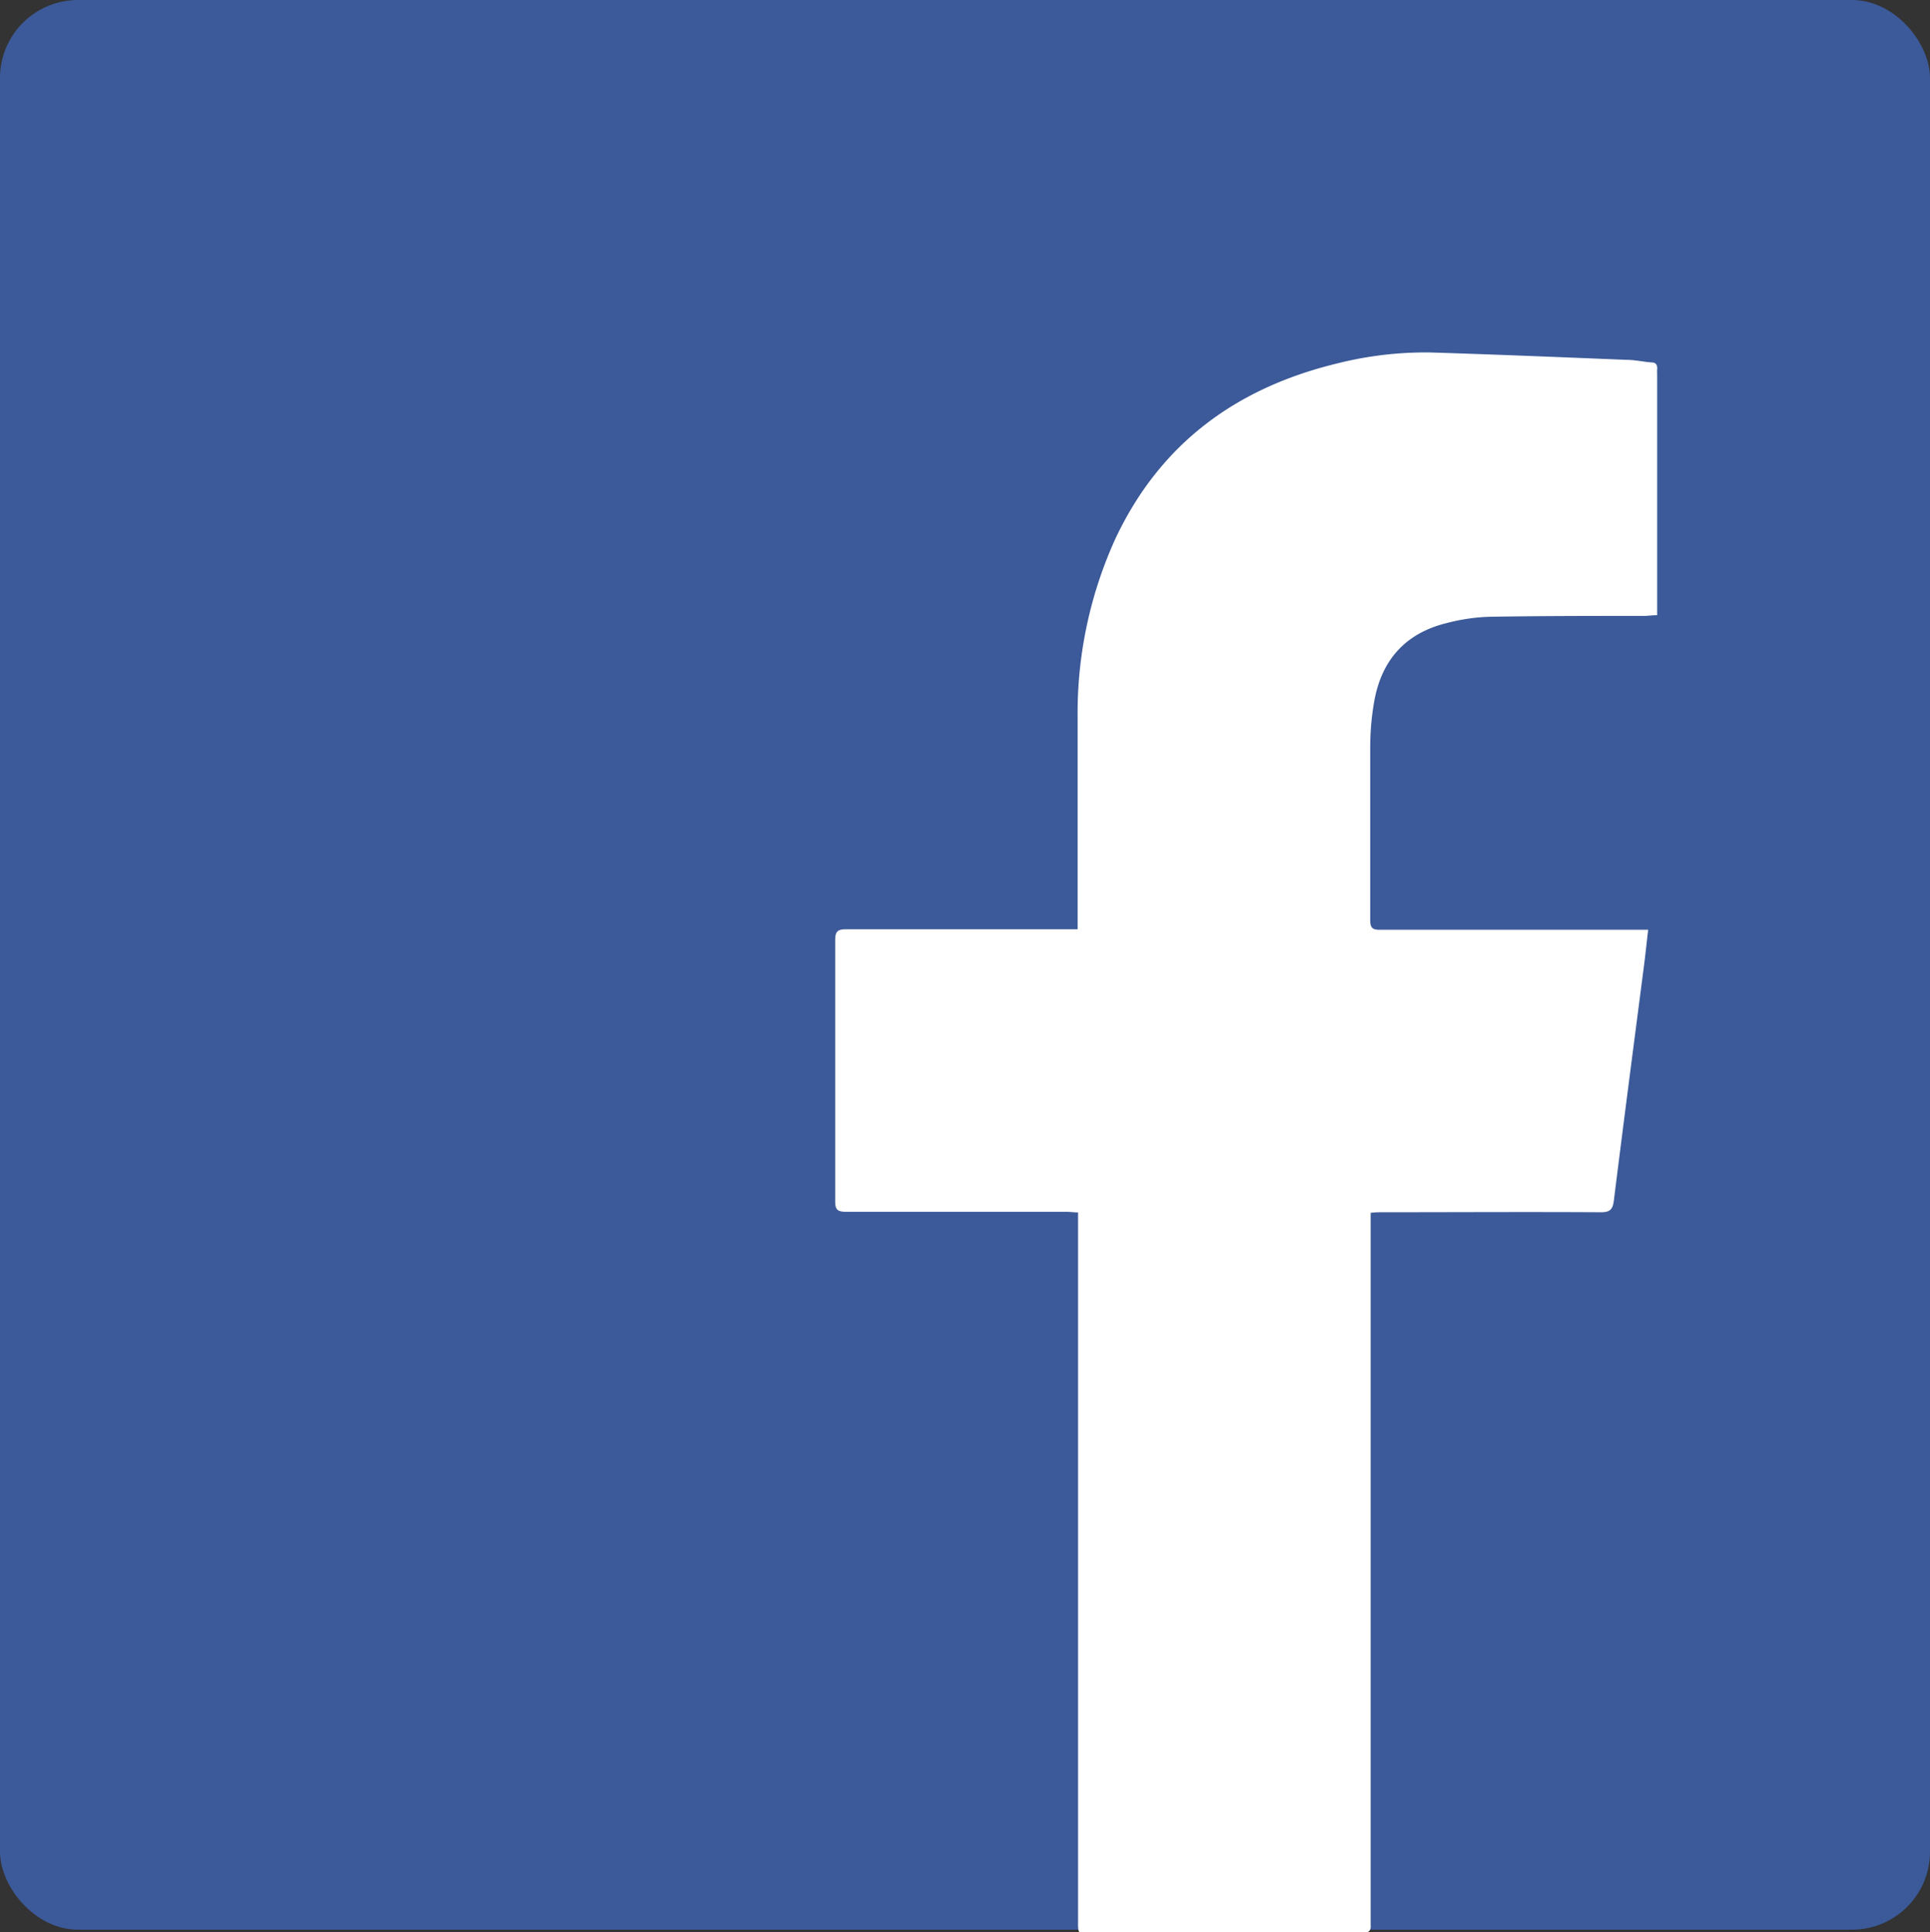 <svg xmlns="http://www.w3.org/2000/svg" viewBox="0 0 219 219.27"><rect x="0" y="0" width="219" height="219.27" fill="#333333" stroke="none"/><defs><style>.cls-1{fill:#3c5a99;}.cls-2{fill:#fff;}</style></defs><title>icon-facebook</title><g id="Layer_2" data-name="Layer 2"><g id="Layer_1-2" data-name="Layer 1"><rect class="cls-1" width="219" height="219" rx="8.85"/><path class="cls-2" d="M122.33,137.6c-.49,0-.9-.07-1.31-.07-8.31,0-16.63,0-25,0-.94,0-1.26-.21-1.25-1.2q0-14.82,0-29.64c0-1,.3-1.23,1.25-1.23,8.29,0,16.57,0,24.86,0h1.4v-1.27c0-7.62,0-15.24,0-22.85A47.72,47.72,0,0,1,126.63,61c5.1-10.73,13.71-17,25.13-19.76A40.92,40.92,0,0,1,162.27,40c7.45.23,14.9.54,22.34.84.92,0,1.84.22,2.76.29.54,0,.72.29.67.8a5.42,5.42,0,0,0,0,.57V69.82c-.53,0-1,.07-1.41.08-5.89,0-11.79,0-17.69.1a22.09,22.09,0,0,0-4.89.74c-4.66,1.18-7.34,4.26-8.14,9a30.23,30.23,0,0,0-.43,5c0,6.56,0,13.13,0,19.7,0,.93.33,1.09,1.16,1.08q14.47,0,29,0h1.38c-.18,1.54-.33,3-.51,4.35-1.14,8.81-2.29,17.61-3.39,26.43-.13,1-.47,1.28-1.48,1.28-8.26-.05-16.51,0-24.76,0-.41,0-.82,0-1.35.07v79.77c0,.32,0,.64,0,1,.06.7-.2.95-.93.94-2.45,0-4.91,0-7.36,0H123.84c-1.56,0-1.51.27-1.51-1.47V137.6Z"/></g></g></svg>